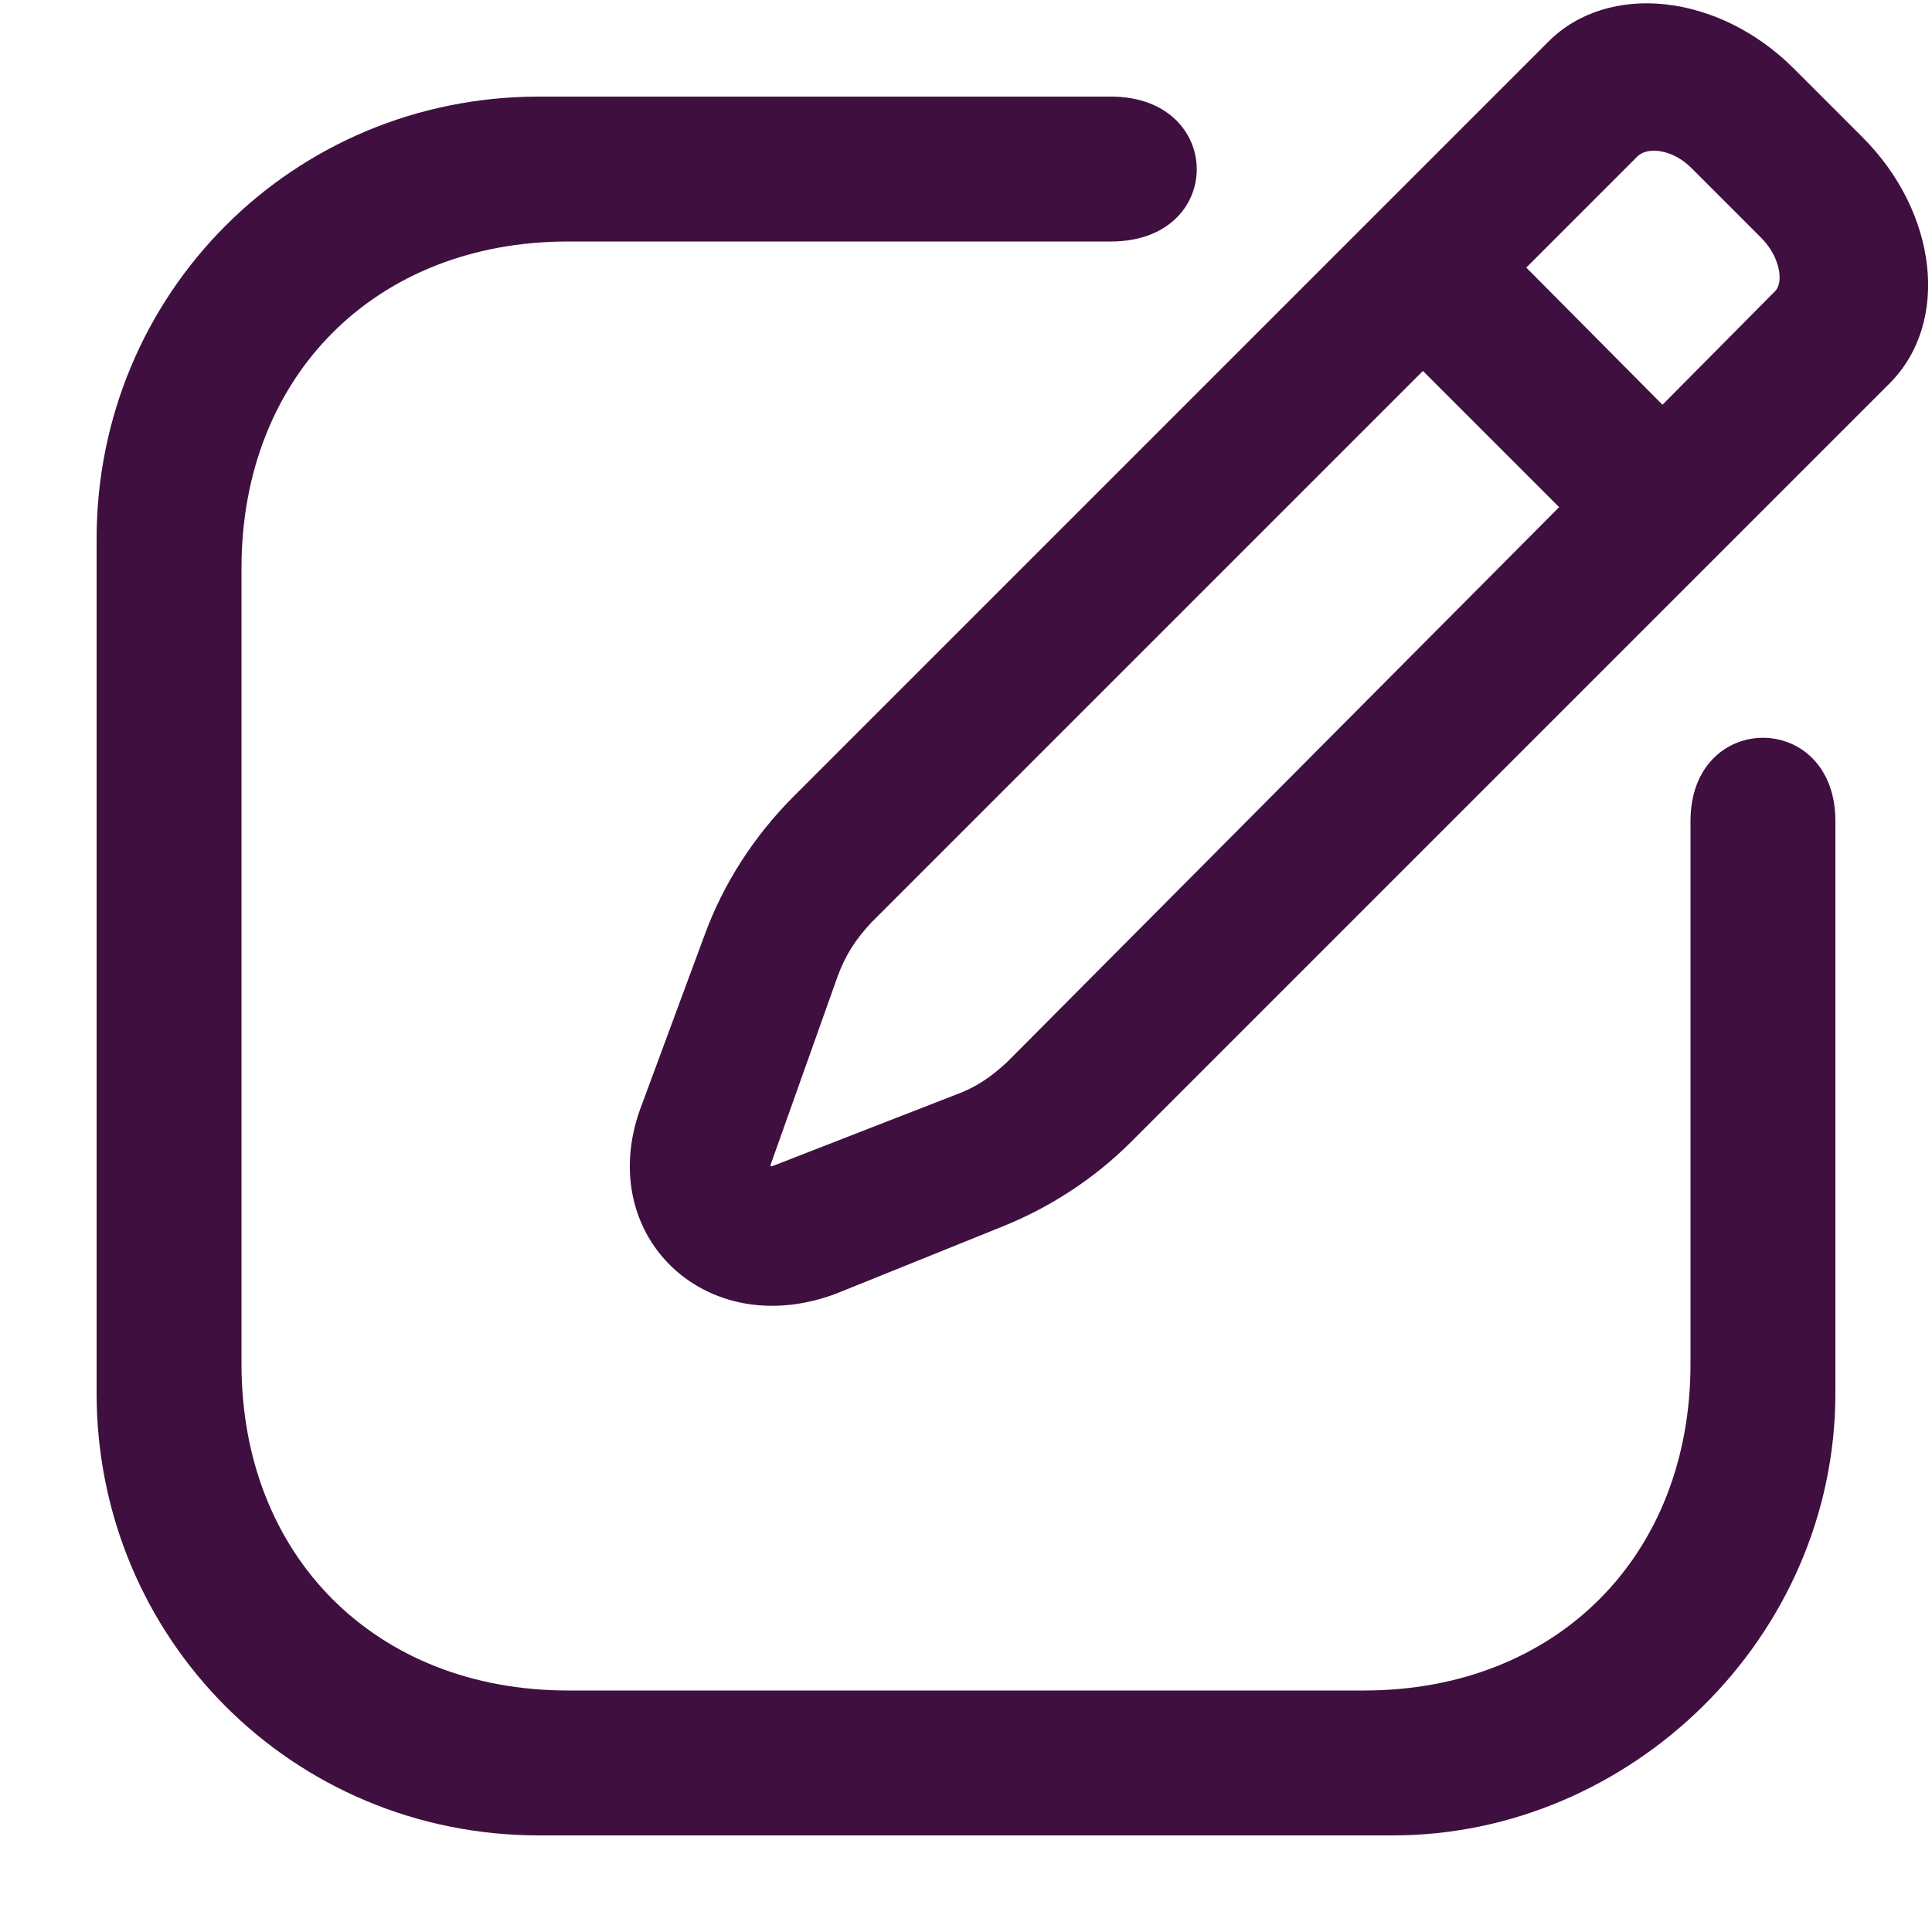 <svg xmlns="http://www.w3.org/2000/svg" viewBox="0 0 20 20"><g fill="#3F0F40"><path d="M8.66,13.39 L10.37,12.7 C10.87,12.5 11.33,12.2 11.71,11.82 L19.56,3.97 C20.19,3.34 20.06,2.2 19.28,1.42 L18.57,0.71 C17.79,-0.07 16.65,-0.19 16.03,0.43 L8.22,8.24 C7.81,8.65 7.49,9.14 7.29,9.69 L6.65,11.42 C6.12,12.76 7.29,13.91 8.66,13.39 Z M14.42,19 C16.87,19 19,16.96 19,14.42 L19,8.5 C19,7.35 17.5,7.35 17.5,8.5 L17.5,14.12 C17.5,16.11 16.11,17.5 14.12,17.5 L5.88,17.5 C3.89,17.5 2.5,16.11 2.5,14.12 L2.5,5.88 C2.5,3.89 3.89,2.5 5.88,2.5 L11.5,2.5 C12.69,2.5 12.68,1 11.5,1 L5.58,1 C3.03,1 1,3.04 1,5.58 L1,14.42 C1,16.96 3.03,19 5.58,19 L14.42,19 Z M17.21,4.19 L15.8,2.77 L16.95,1.62 C17.06,1.51 17.33,1.55 17.52,1.75 L18.23,2.46 C18.43,2.66 18.47,2.93 18.37,3.02 L17.21,4.19 Z M7.98,12.05 L8.67,10.11 C8.75,9.89 8.86,9.72 9.02,9.55 L14.73,3.84 L16.14,5.25 L10.43,10.99 C10.25,11.16 10.09,11.26 9.9,11.33 L8,12.07 C7.98,12.08 7.97,12.07 7.98,12.05 Z"/><circle cx="420.9" cy="296.5" r="45.7"/><path d="M520.5 78.1z"/></g></svg>